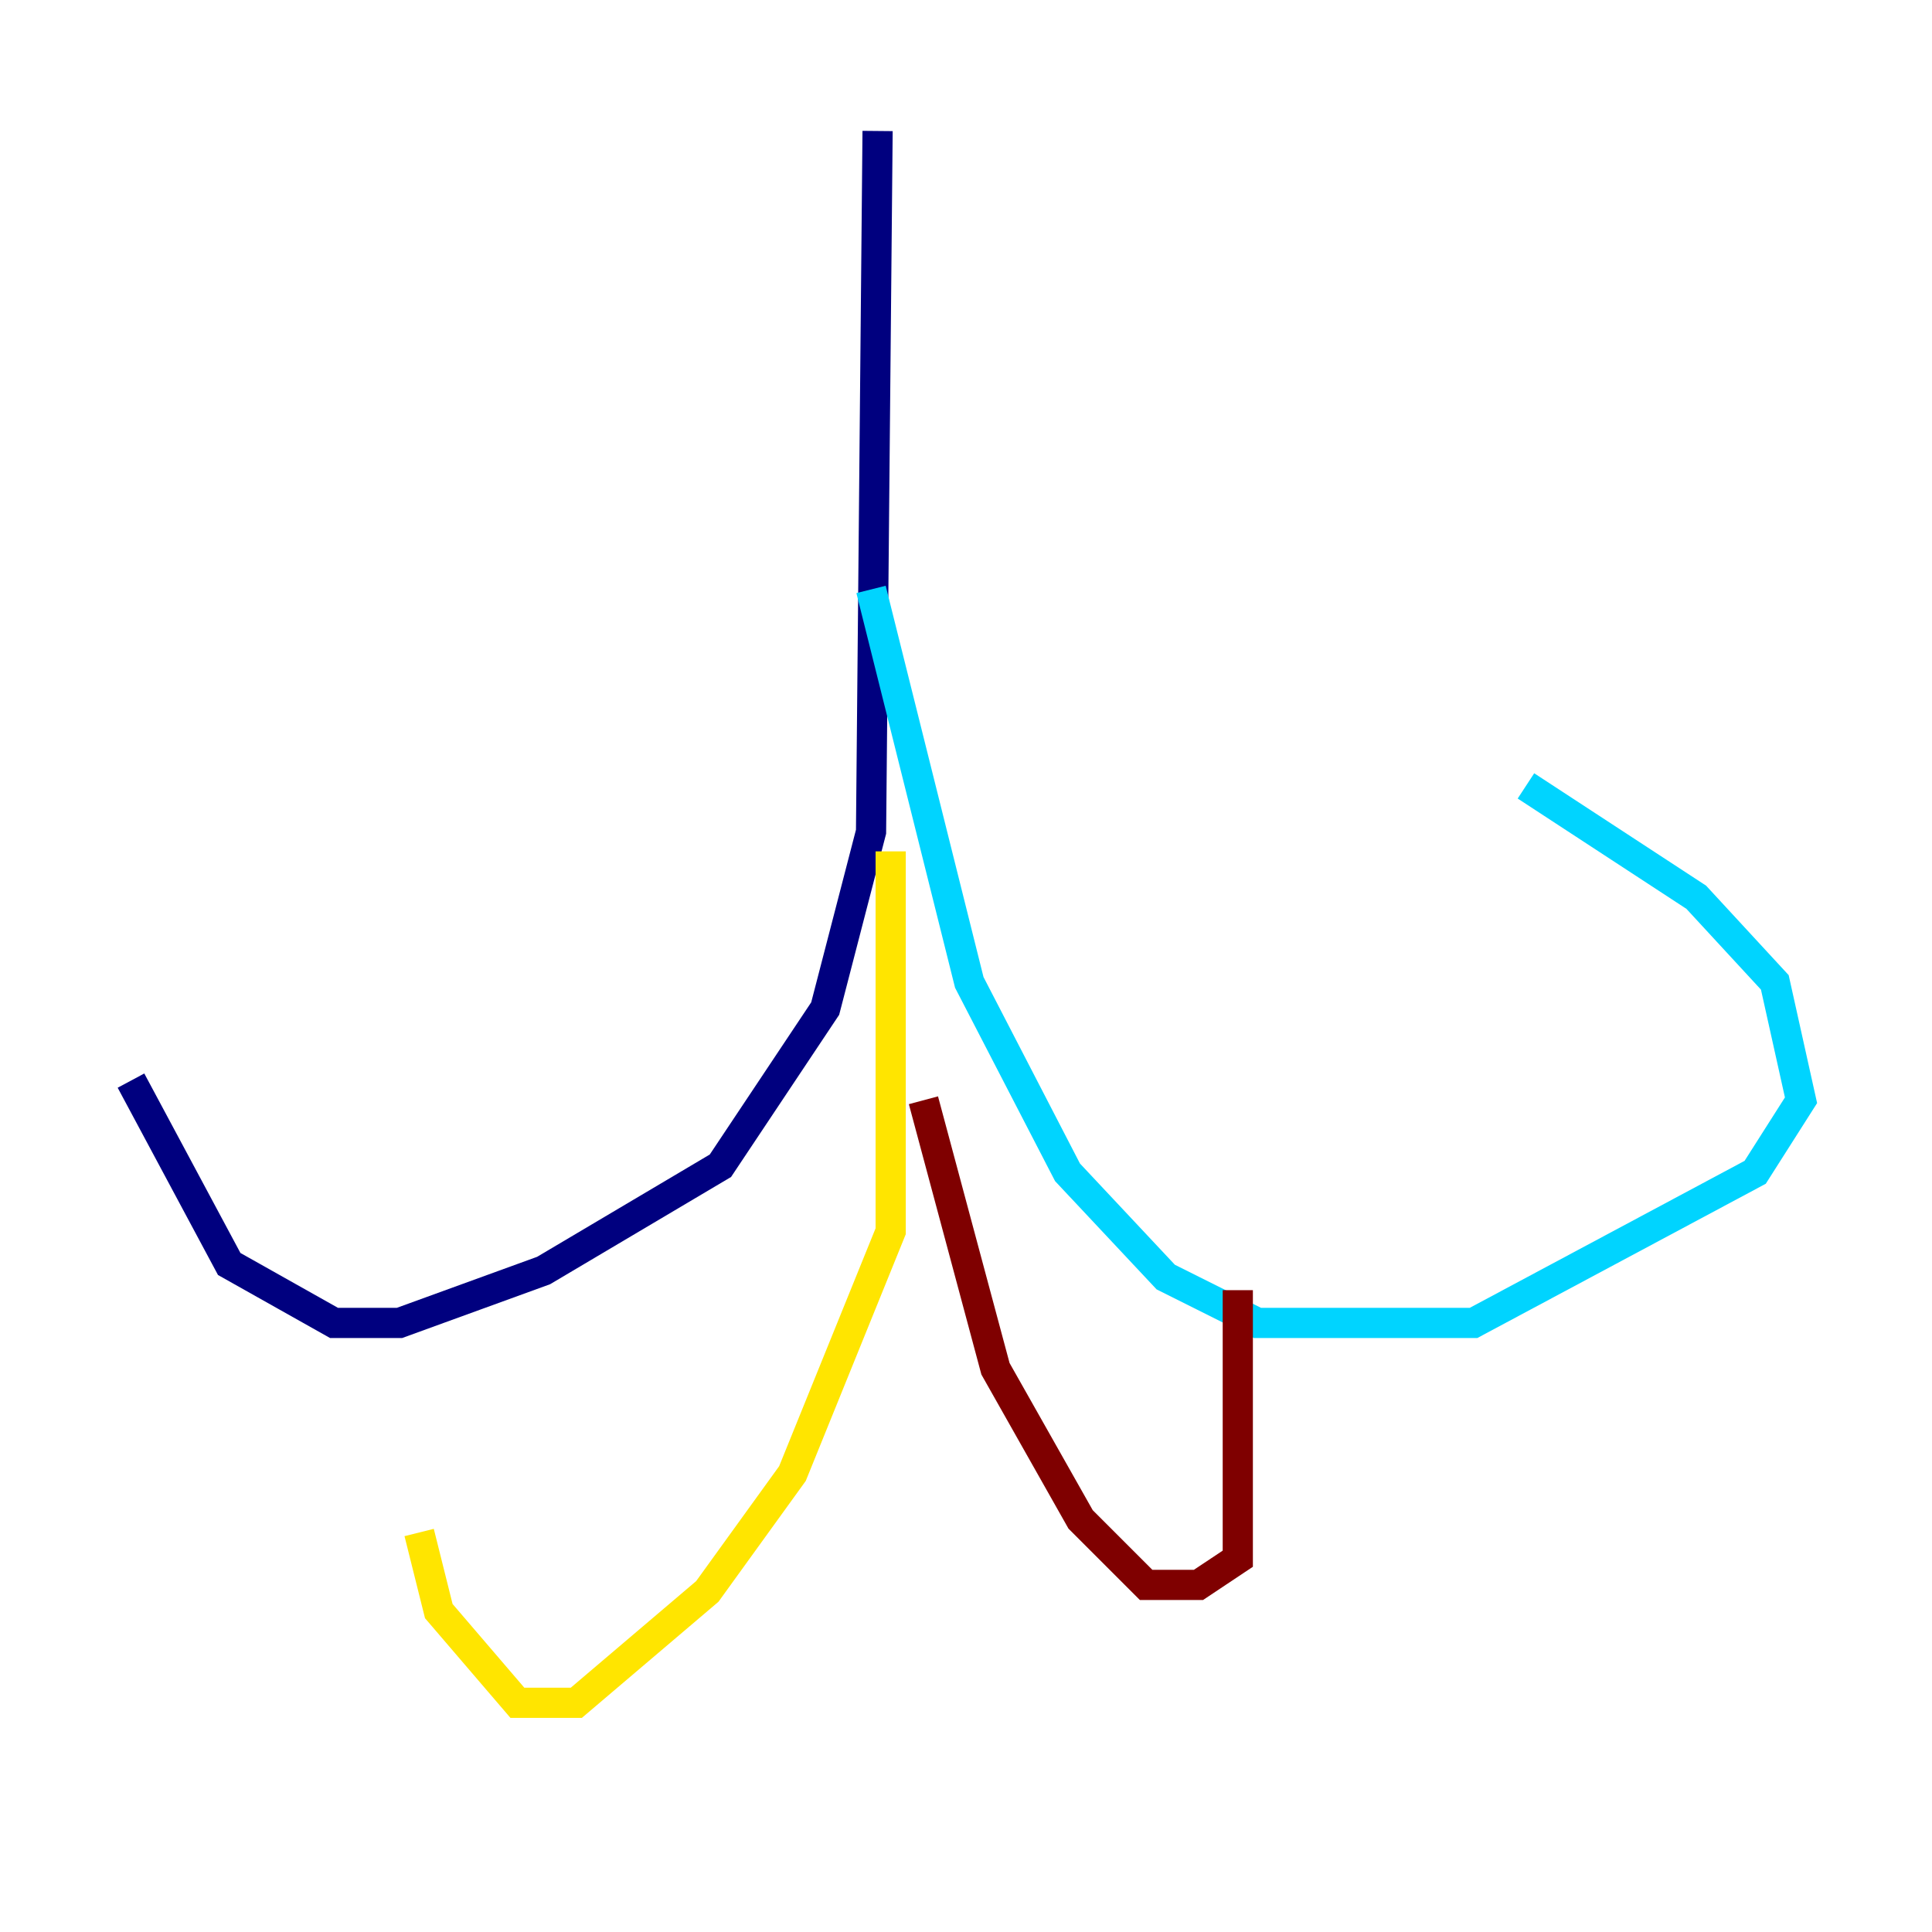 <?xml version="1.0" encoding="utf-8" ?>
<svg baseProfile="tiny" height="128" version="1.2" viewBox="0,0,128,128" width="128" xmlns="http://www.w3.org/2000/svg" xmlns:ev="http://www.w3.org/2001/xml-events" xmlns:xlink="http://www.w3.org/1999/xlink"><defs /><polyline fill="none" points="58.142,8.678 57.709,55.105 54.671,66.82 47.729,77.234 36.014,84.176 26.468,87.647 22.129,87.647 15.186,83.742 8.678,71.593" stroke="#00007f" stroke-width="2" /><polyline fill="none" points="57.709,39.051 64.217,65.085 70.725,77.668 77.234,84.61 83.308,87.647 97.627,87.647 116.285,77.668 119.322,72.895 117.586,65.085 112.38,59.444 101.098,52.068" stroke="#00d4ff" stroke-width="2" /><polyline fill="none" points="59.01,56.407 59.01,81.573 52.502,97.627 46.861,105.437 38.183,112.814 34.278,112.814 29.071,106.739 27.77,101.532" stroke="#ffe500" stroke-width="2" /><polyline fill="none" points="61.18,72.895 65.953,90.685 71.593,100.664 75.932,105.003 79.403,105.003 82.007,103.268 82.007,85.478" stroke="#7f0000" stroke-width="2" /></svg>